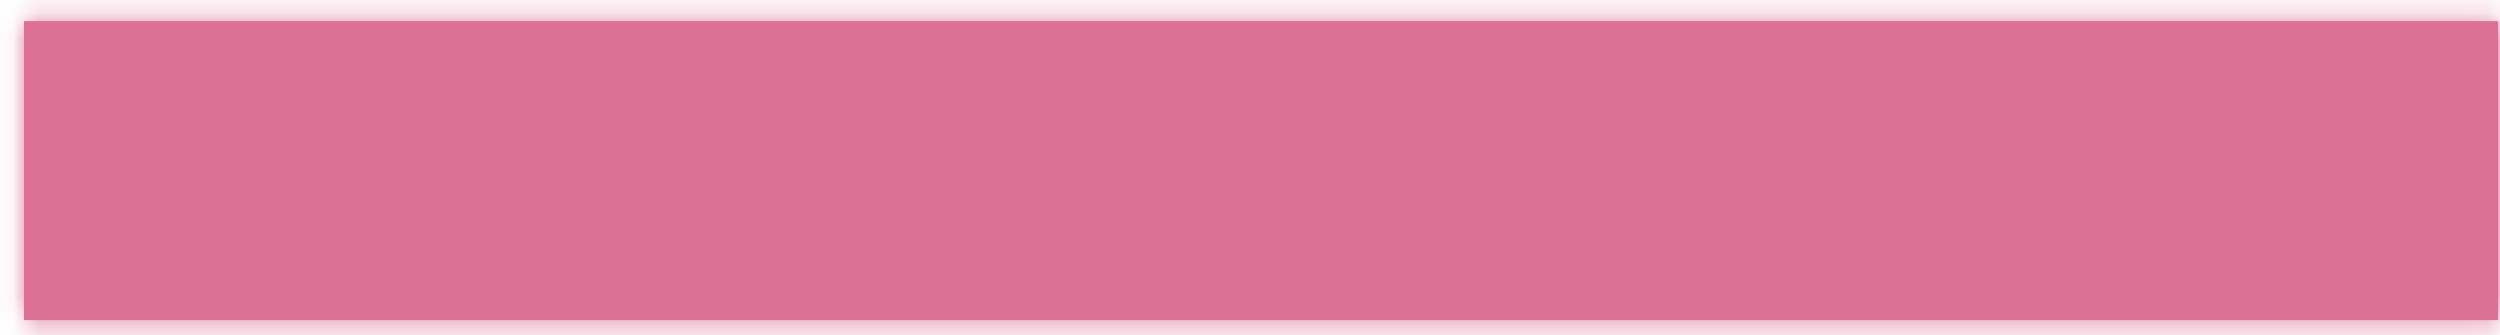 ﻿<?xml version="1.0" encoding="utf-8"?>
<svg version="1.1" xmlns:xlink="http://www.w3.org/1999/xlink" width="97px" height="13px" xmlns="http://www.w3.org/2000/svg">
  <defs>
    <mask fill="white" id="clip927">
      <path d="M 0.93 12.42  C 0.93 12.42  0.93 0.82  0.93 0.82  C 0.93 0.82  96.93 0.82  96.93 0.82  C 96.93 0.82  96.93 12.42  96.93 12.42  C 96.93 12.42  0.93 12.42  0.93 12.42  Z " fill-rule="evenodd" />
    </mask>
  </defs>
  <g transform="matrix(1 0 0 1 -903 -16725 )">
    <path d="M 0.93 12.42  C 0.93 12.42  0.93 0.82  0.93 0.82  C 0.93 0.82  96.93 0.82  96.93 0.82  C 96.93 0.82  96.93 12.42  96.93 12.42  C 96.93 12.42  0.93 12.42  0.93 12.42  Z " fill-rule="nonzero" fill="#dd7195" stroke="none" transform="matrix(1 0 0 1 903 16725 )" />
    <path d="M 0.93 12.42  C 0.93 12.42  0.93 0.82  0.93 0.82  C 0.93 0.82  96.93 0.82  96.93 0.82  C 96.93 0.82  96.93 12.42  96.93 12.42  C 96.93 12.42  0.93 12.42  0.93 12.42  Z " stroke-width="2" stroke="#dd7195" fill="none" transform="matrix(1 0 0 1 903 16725 )" mask="url(#clip927)" />
  </g>
</svg>